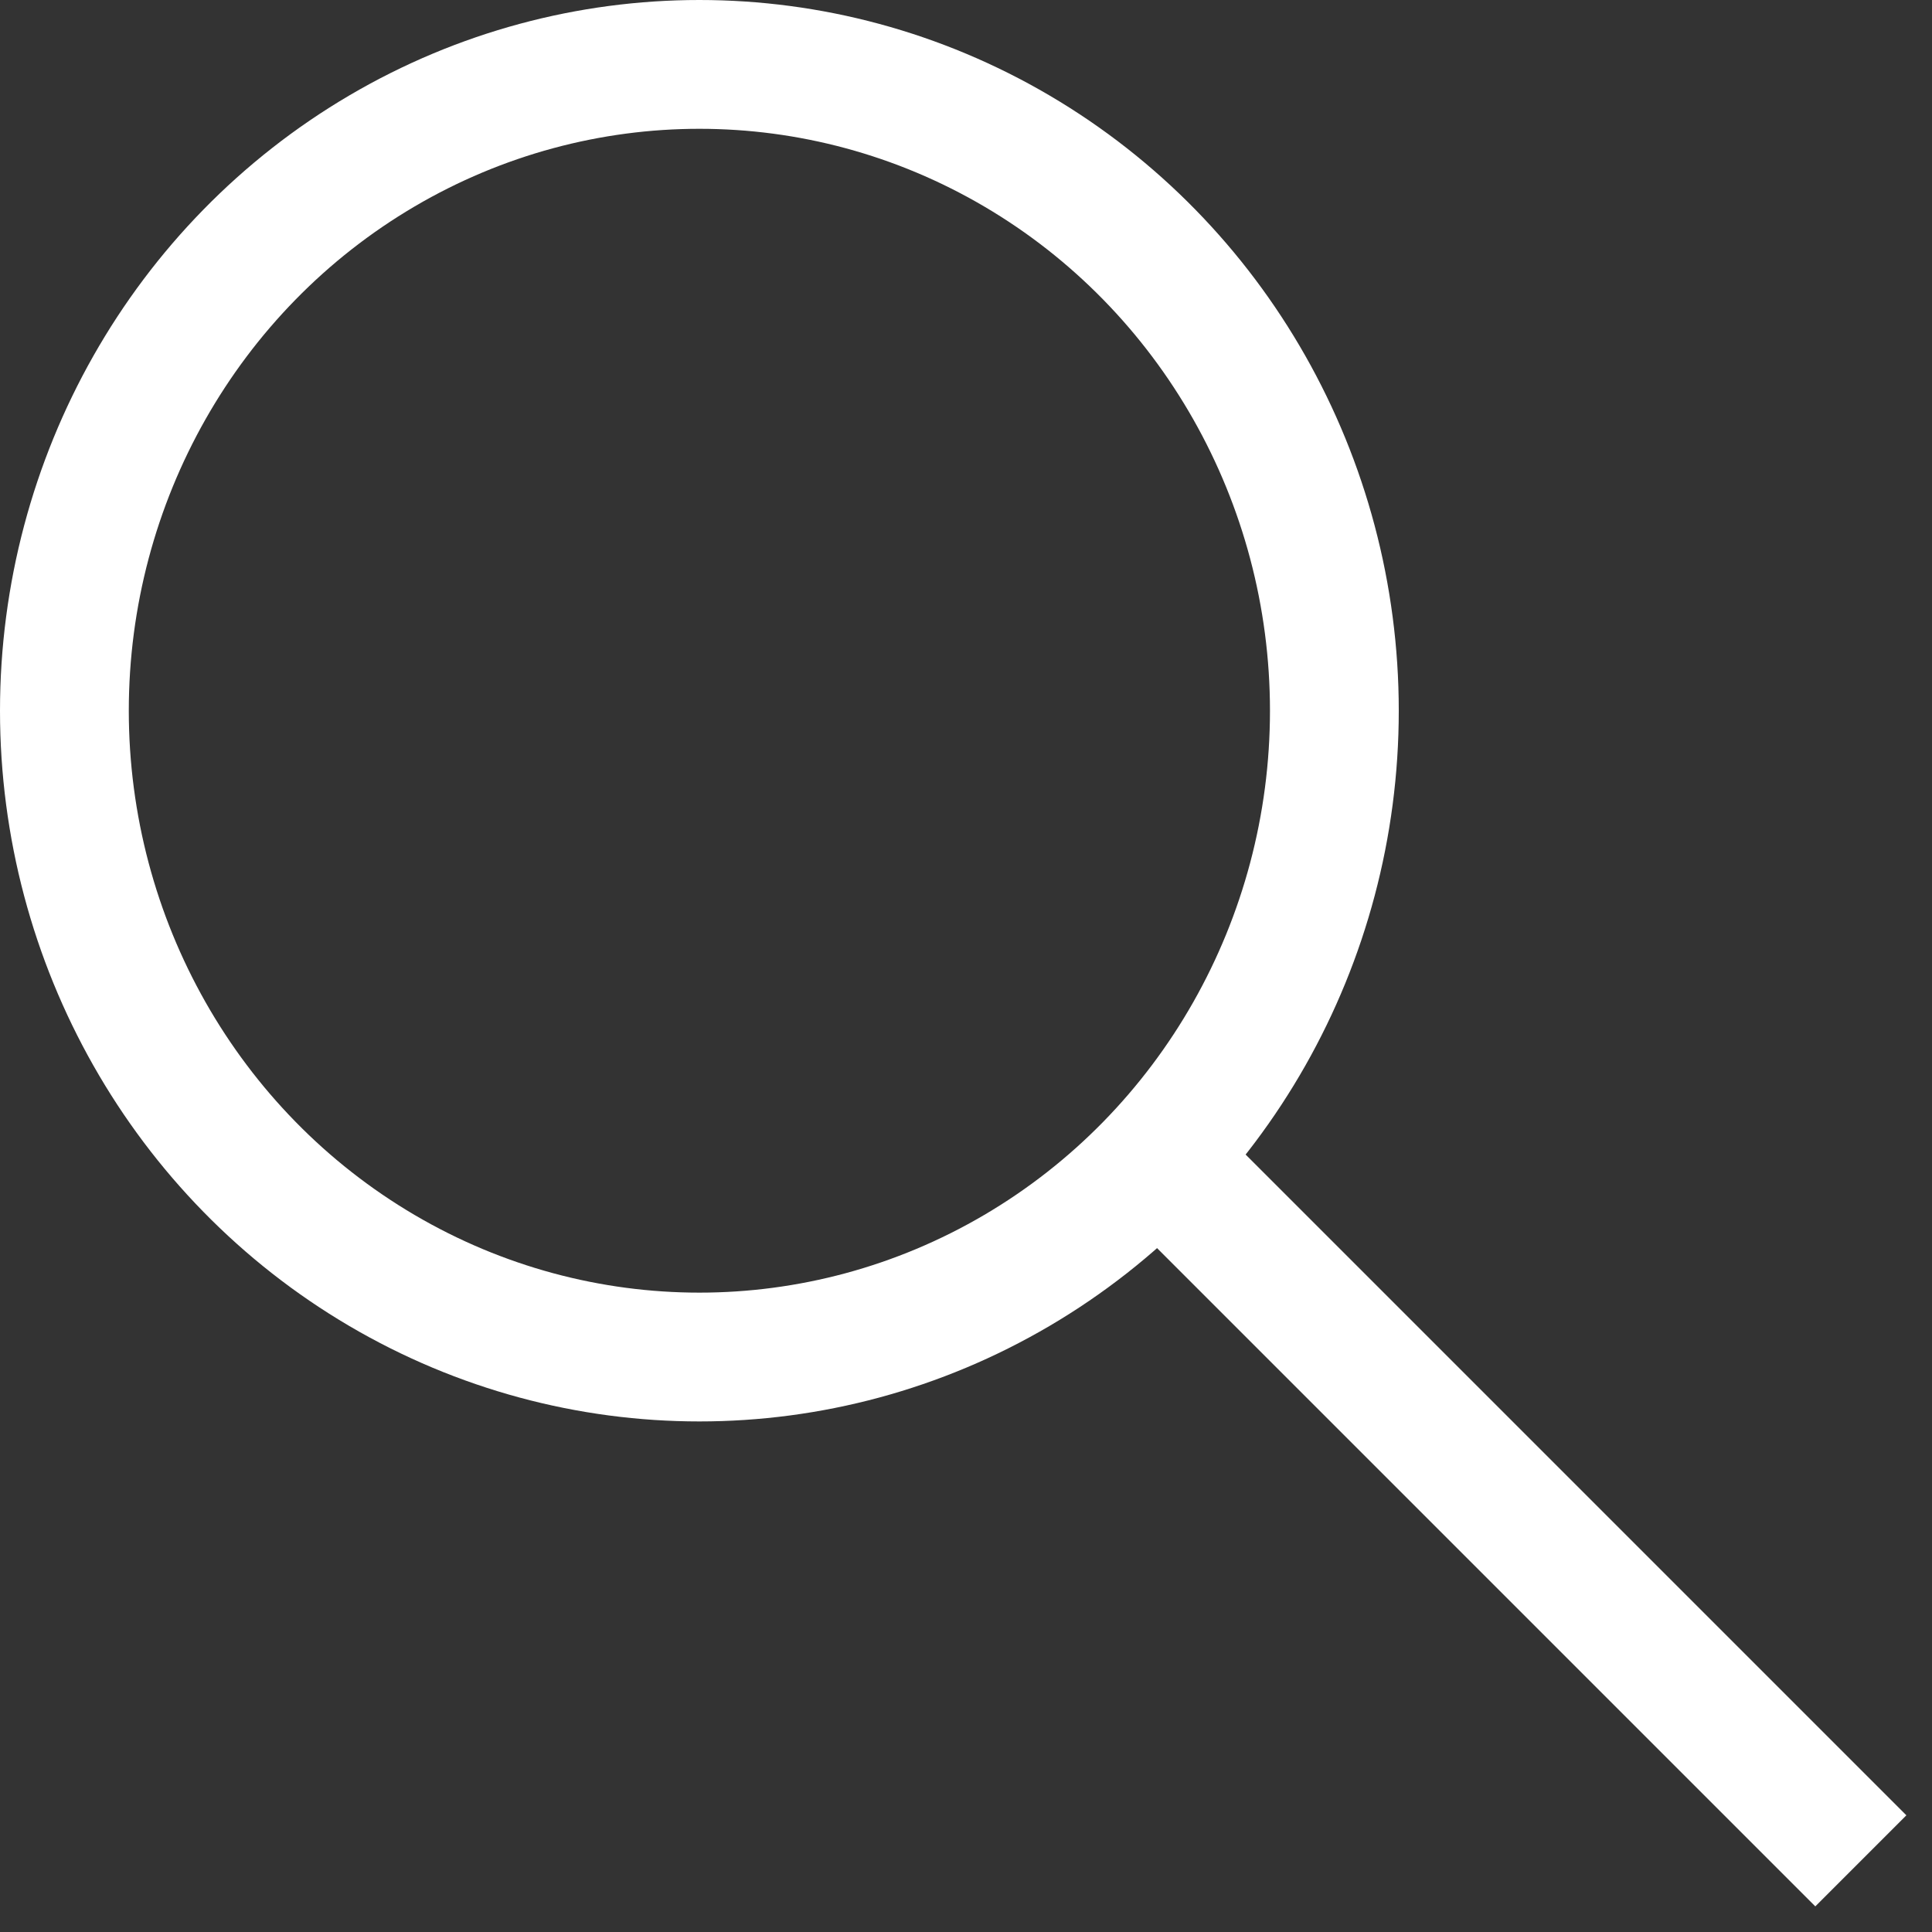 <?xml version="1.0" encoding="UTF-8" standalone="no"?>
<svg width="30px" height="30px" viewBox="0 0 30 30" version="1.1" xmlns="http://www.w3.org/2000/svg" xmlns:xlink="http://www.w3.org/1999/xlink">
    <rect x="0" y="0" width="30" height="30" fill="#333333" stroke="none"/>
    <!-- Generator: Sketch 40.1 (33804) - http://www.bohemiancoding.com/sketch -->
    <title>Group 20</title>
    <desc>Created with Sketch.</desc>
    <defs></defs>
    <g id="Layout" stroke="none" stroke-width="1" fill="none" fill-rule="evenodd">
        <g id="Group-20" transform="translate(1, 1)" stroke-width="2" stroke="#FFFFFF">
            <g id="Group-2">
                <g id="Group">
                    <ellipse id="Oval" cx="9.86" cy="10.036" rx="9.86" ry="10.036"></ellipse>
                </g>
                <path d="M18.308,18.308 L27.188,27.188" id="Line" stroke-linecap="square"></path>
            </g>
        </g>
    </g>
</svg>